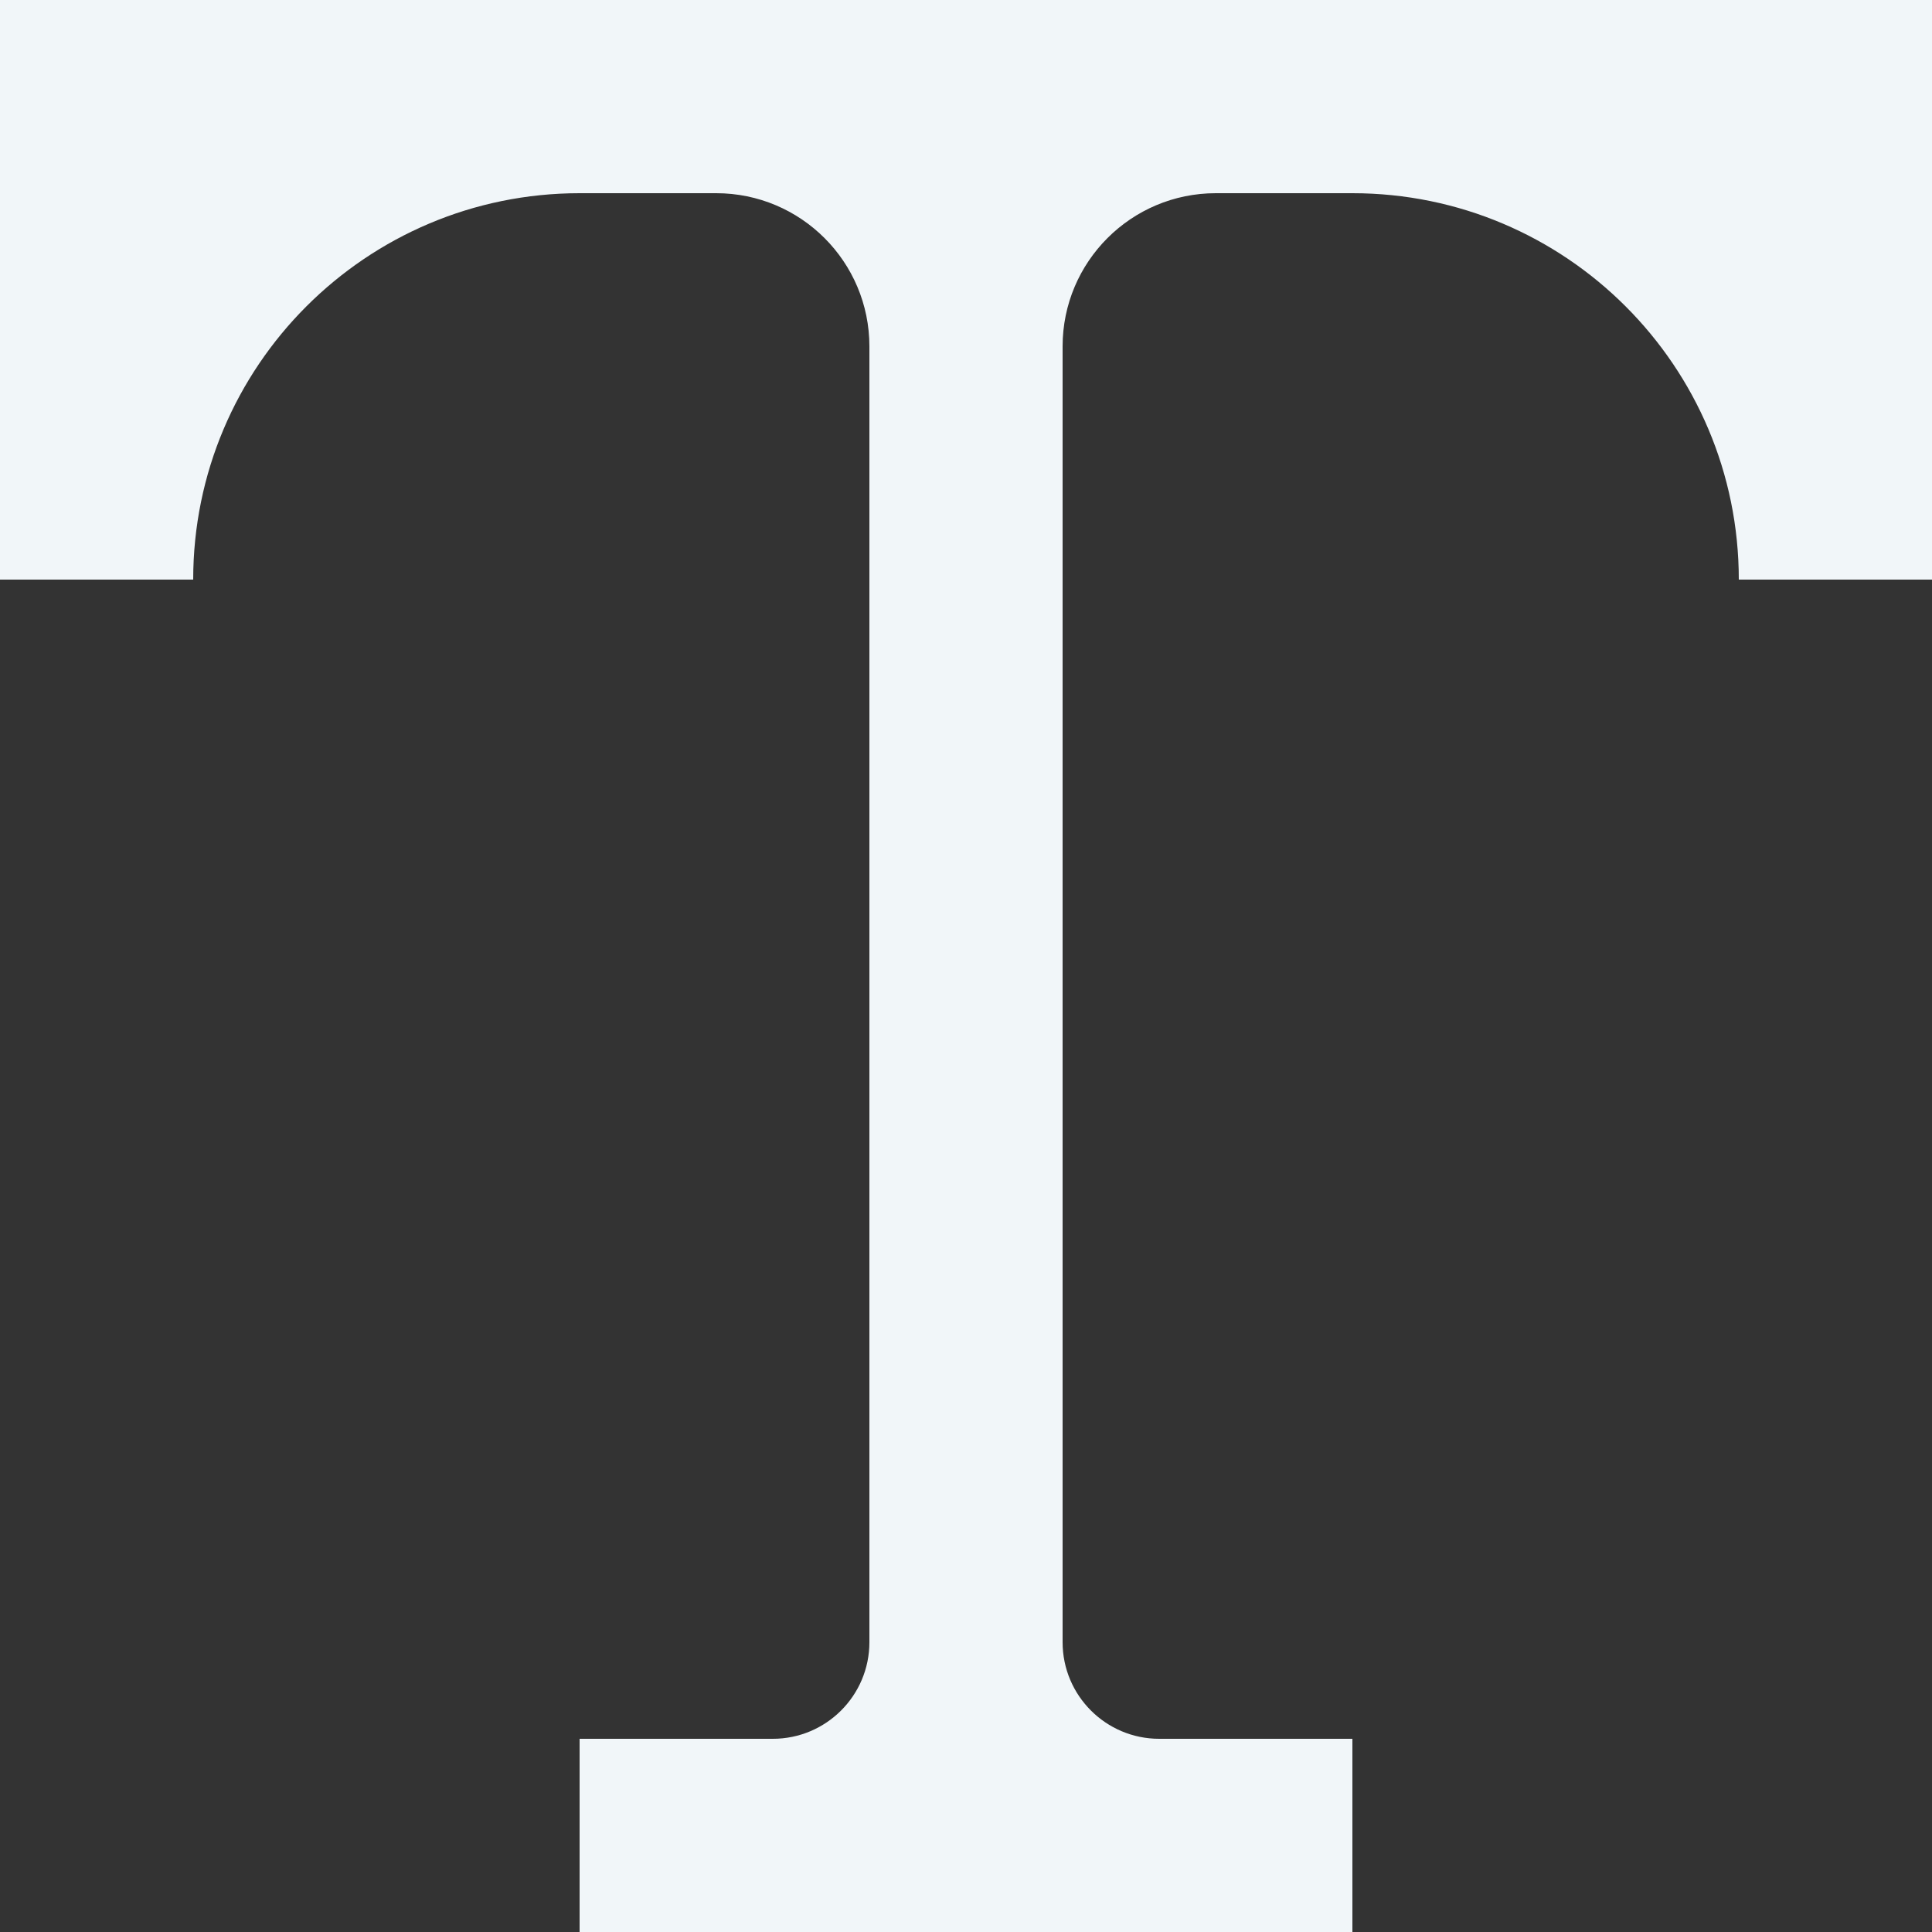 <svg viewBox="0 0 20 20" version="1.1" xmlns="http://www.w3.org/2000/svg" xmlns:xlink="http://www.w3.org/1999/xlink" fill="#F1F6F9"><rect x="0" y="0" width="20" height="20" fill="#333333" stroke="none"/><g id="SVGRepo_bgCarrier" stroke-width="0"></g><g id="SVGRepo_tracerCarrier" stroke-linecap="round" stroke-linejoin="round"></g><g id="SVGRepo_iconCarrier"><g id="Page-1" stroke="none" stroke-width="1" fill="none" fill-rule="evenodd"> <g id="Dribbble-Light-Preview" transform="translate(-60, -2759)" fill="#F1F6F9"> <g id="icons" transform="translate(56, 160)"> <path d="M24,2599 L24,2605 L22,2605 C22,2602.791 20.209,2601 18,2601 L16.586,2601 C15.71,2601 15,2601.71 15,2602.586 L15,2616 C15,2616.552 15.448,2617 16,2617 L18,2617 L18,2619 L10,2619 L10,2617 L12,2617 C12.552,2617 13,2616.552 13,2616 L13,2602.586 C13,2601.71 12.29,2601 11.414,2601 L10,2601 C7.791,2601 6,2602.791 6,2605 L4,2605 L4,2599 L24,2599 Z"> </path> </g> </g> </g> </g></svg>
